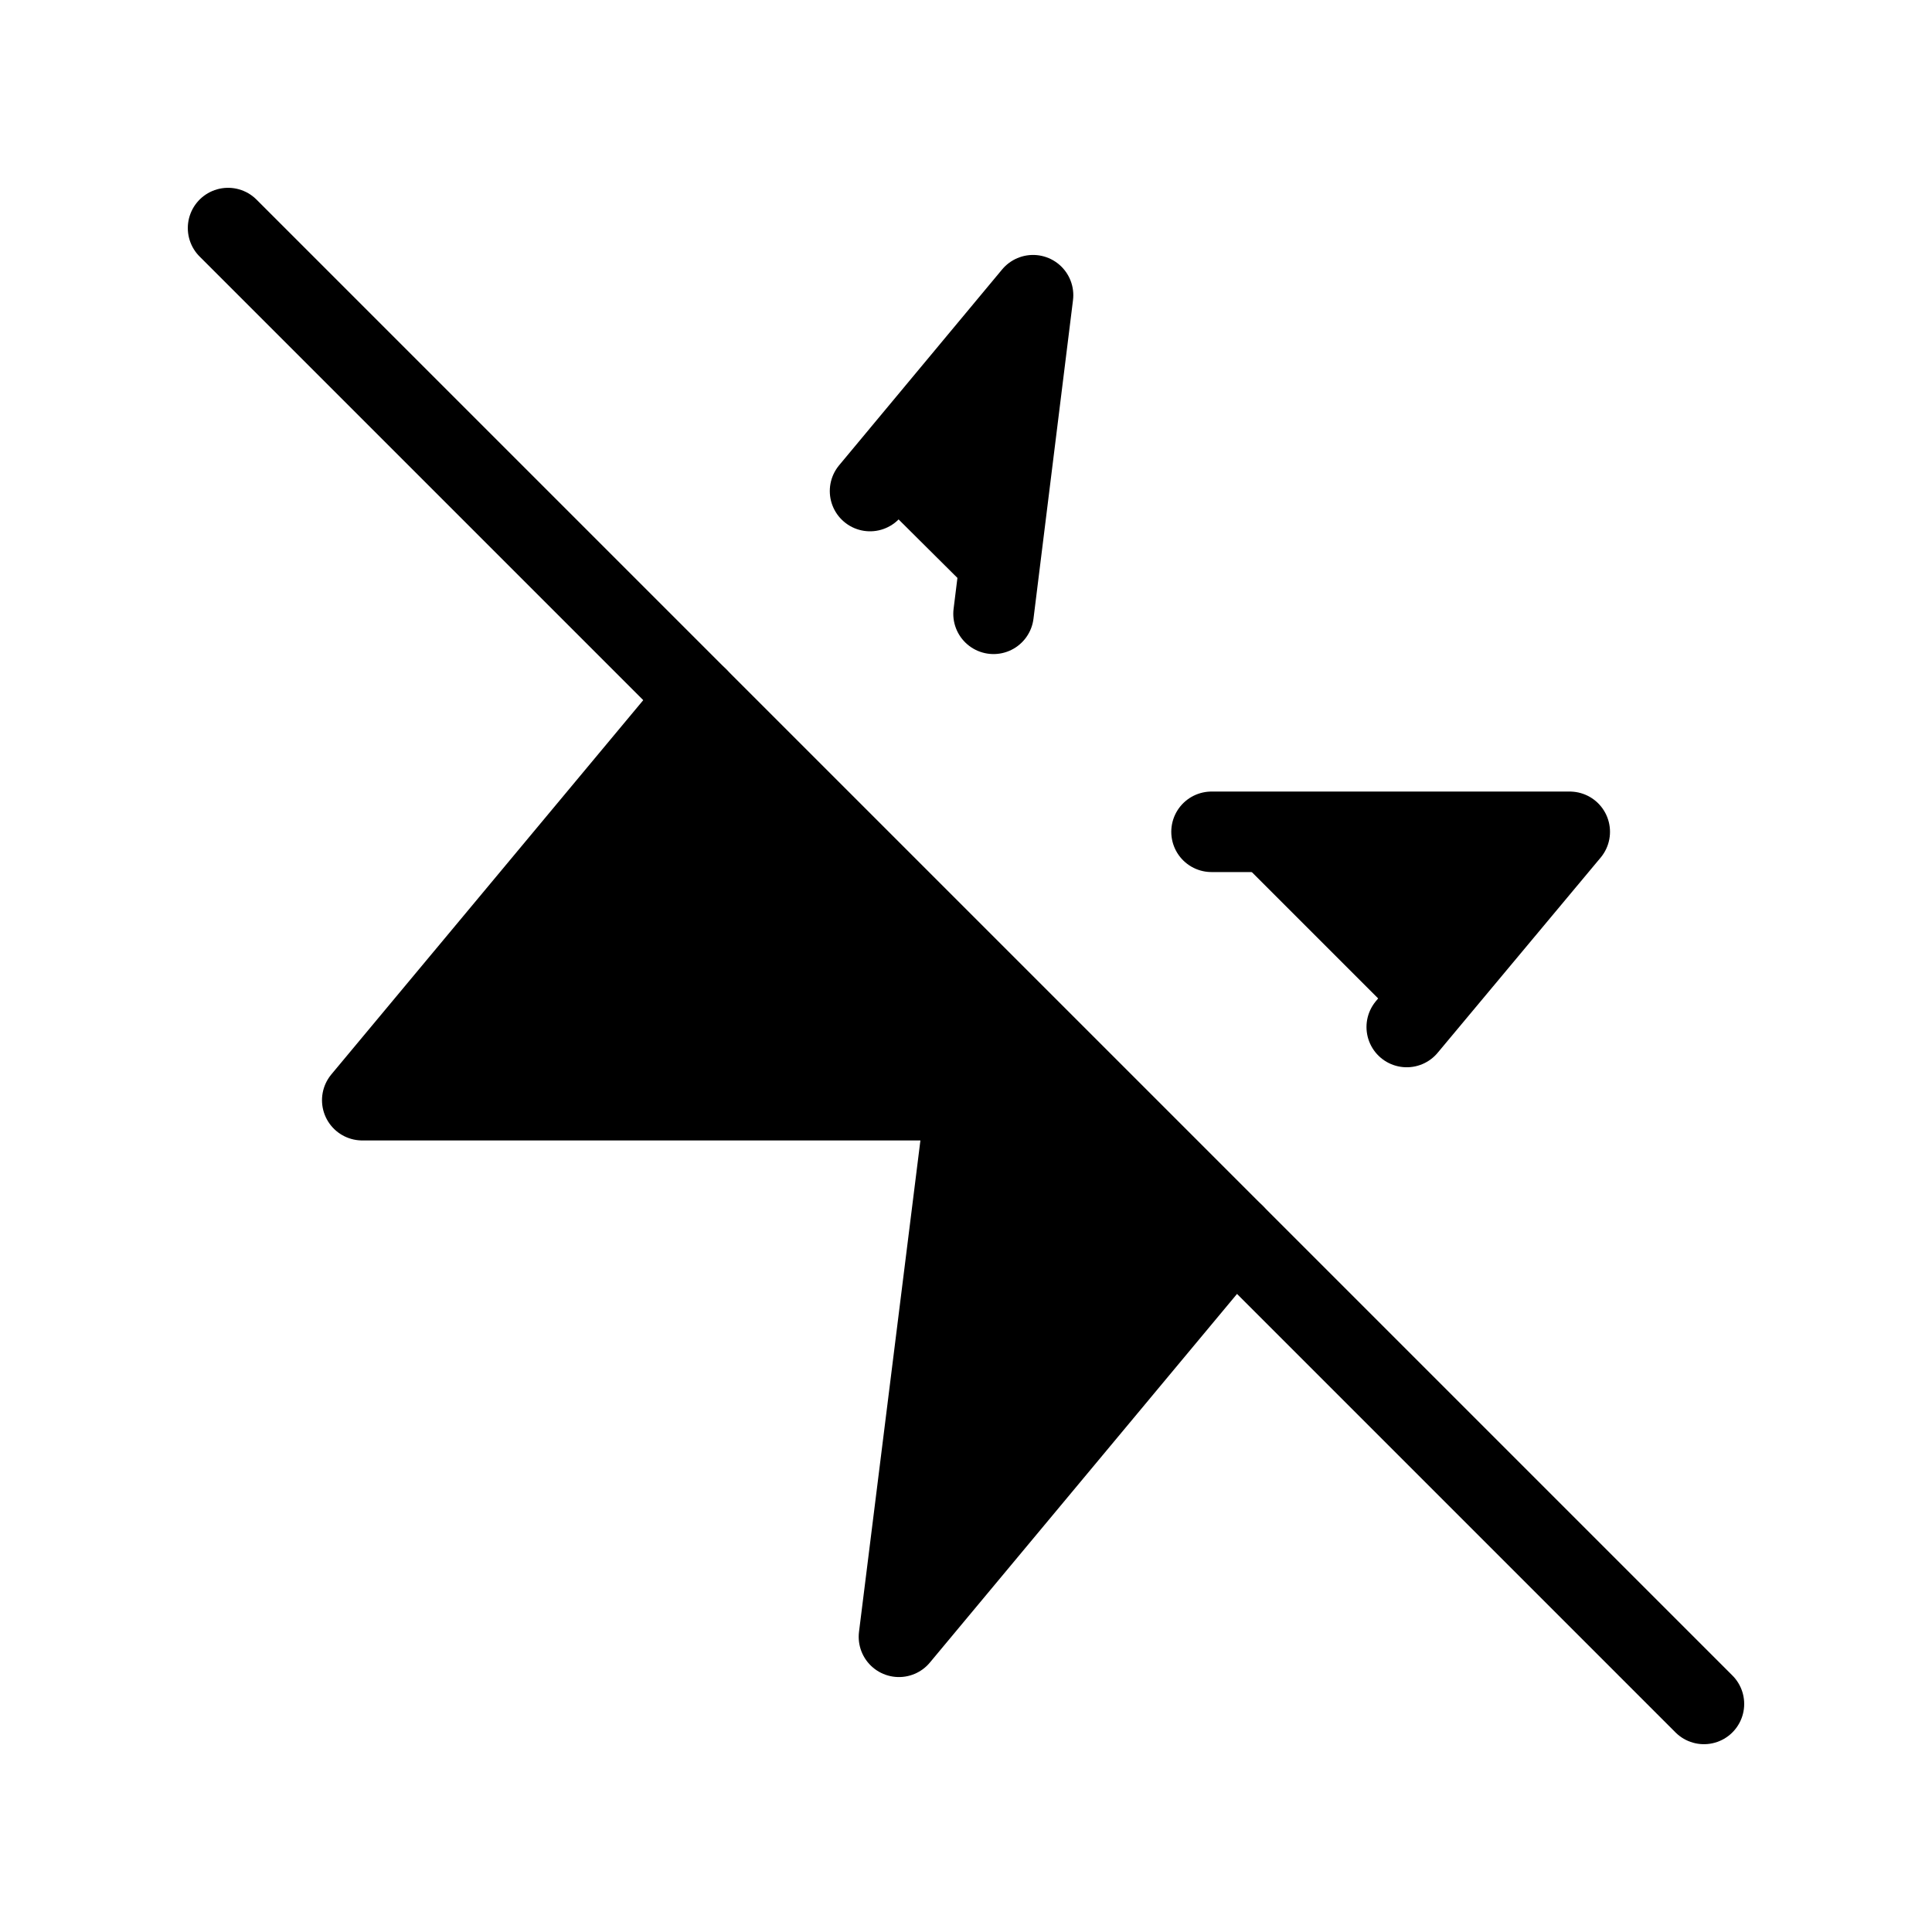 <svg viewBox="0 0 24 24" xmlns="http://www.w3.org/2000/svg">
<path fill="currentColor" stroke="currentColor" stroke-linecap="round" stroke-linejoin="round" d="M12.342 7.625L12.833 3.667L10.808 6.1"/>
<path fill="currentColor" stroke="currentColor" stroke-linecap="round" stroke-linejoin="round" d="M17.475 12.758L19.5 10.333H15.05"/>
<path fill="currentColor" stroke="currentColor" stroke-linecap="round" stroke-linejoin="round" d="M8.667 8.667L4.5 13.667H12L11.167 20.333L15.333 15.333"/>
<path fill="currentColor" stroke="currentColor" stroke-linecap="round" stroke-linejoin="round" d="M2.833 2.833L21.167 21.167"/>
</svg>
